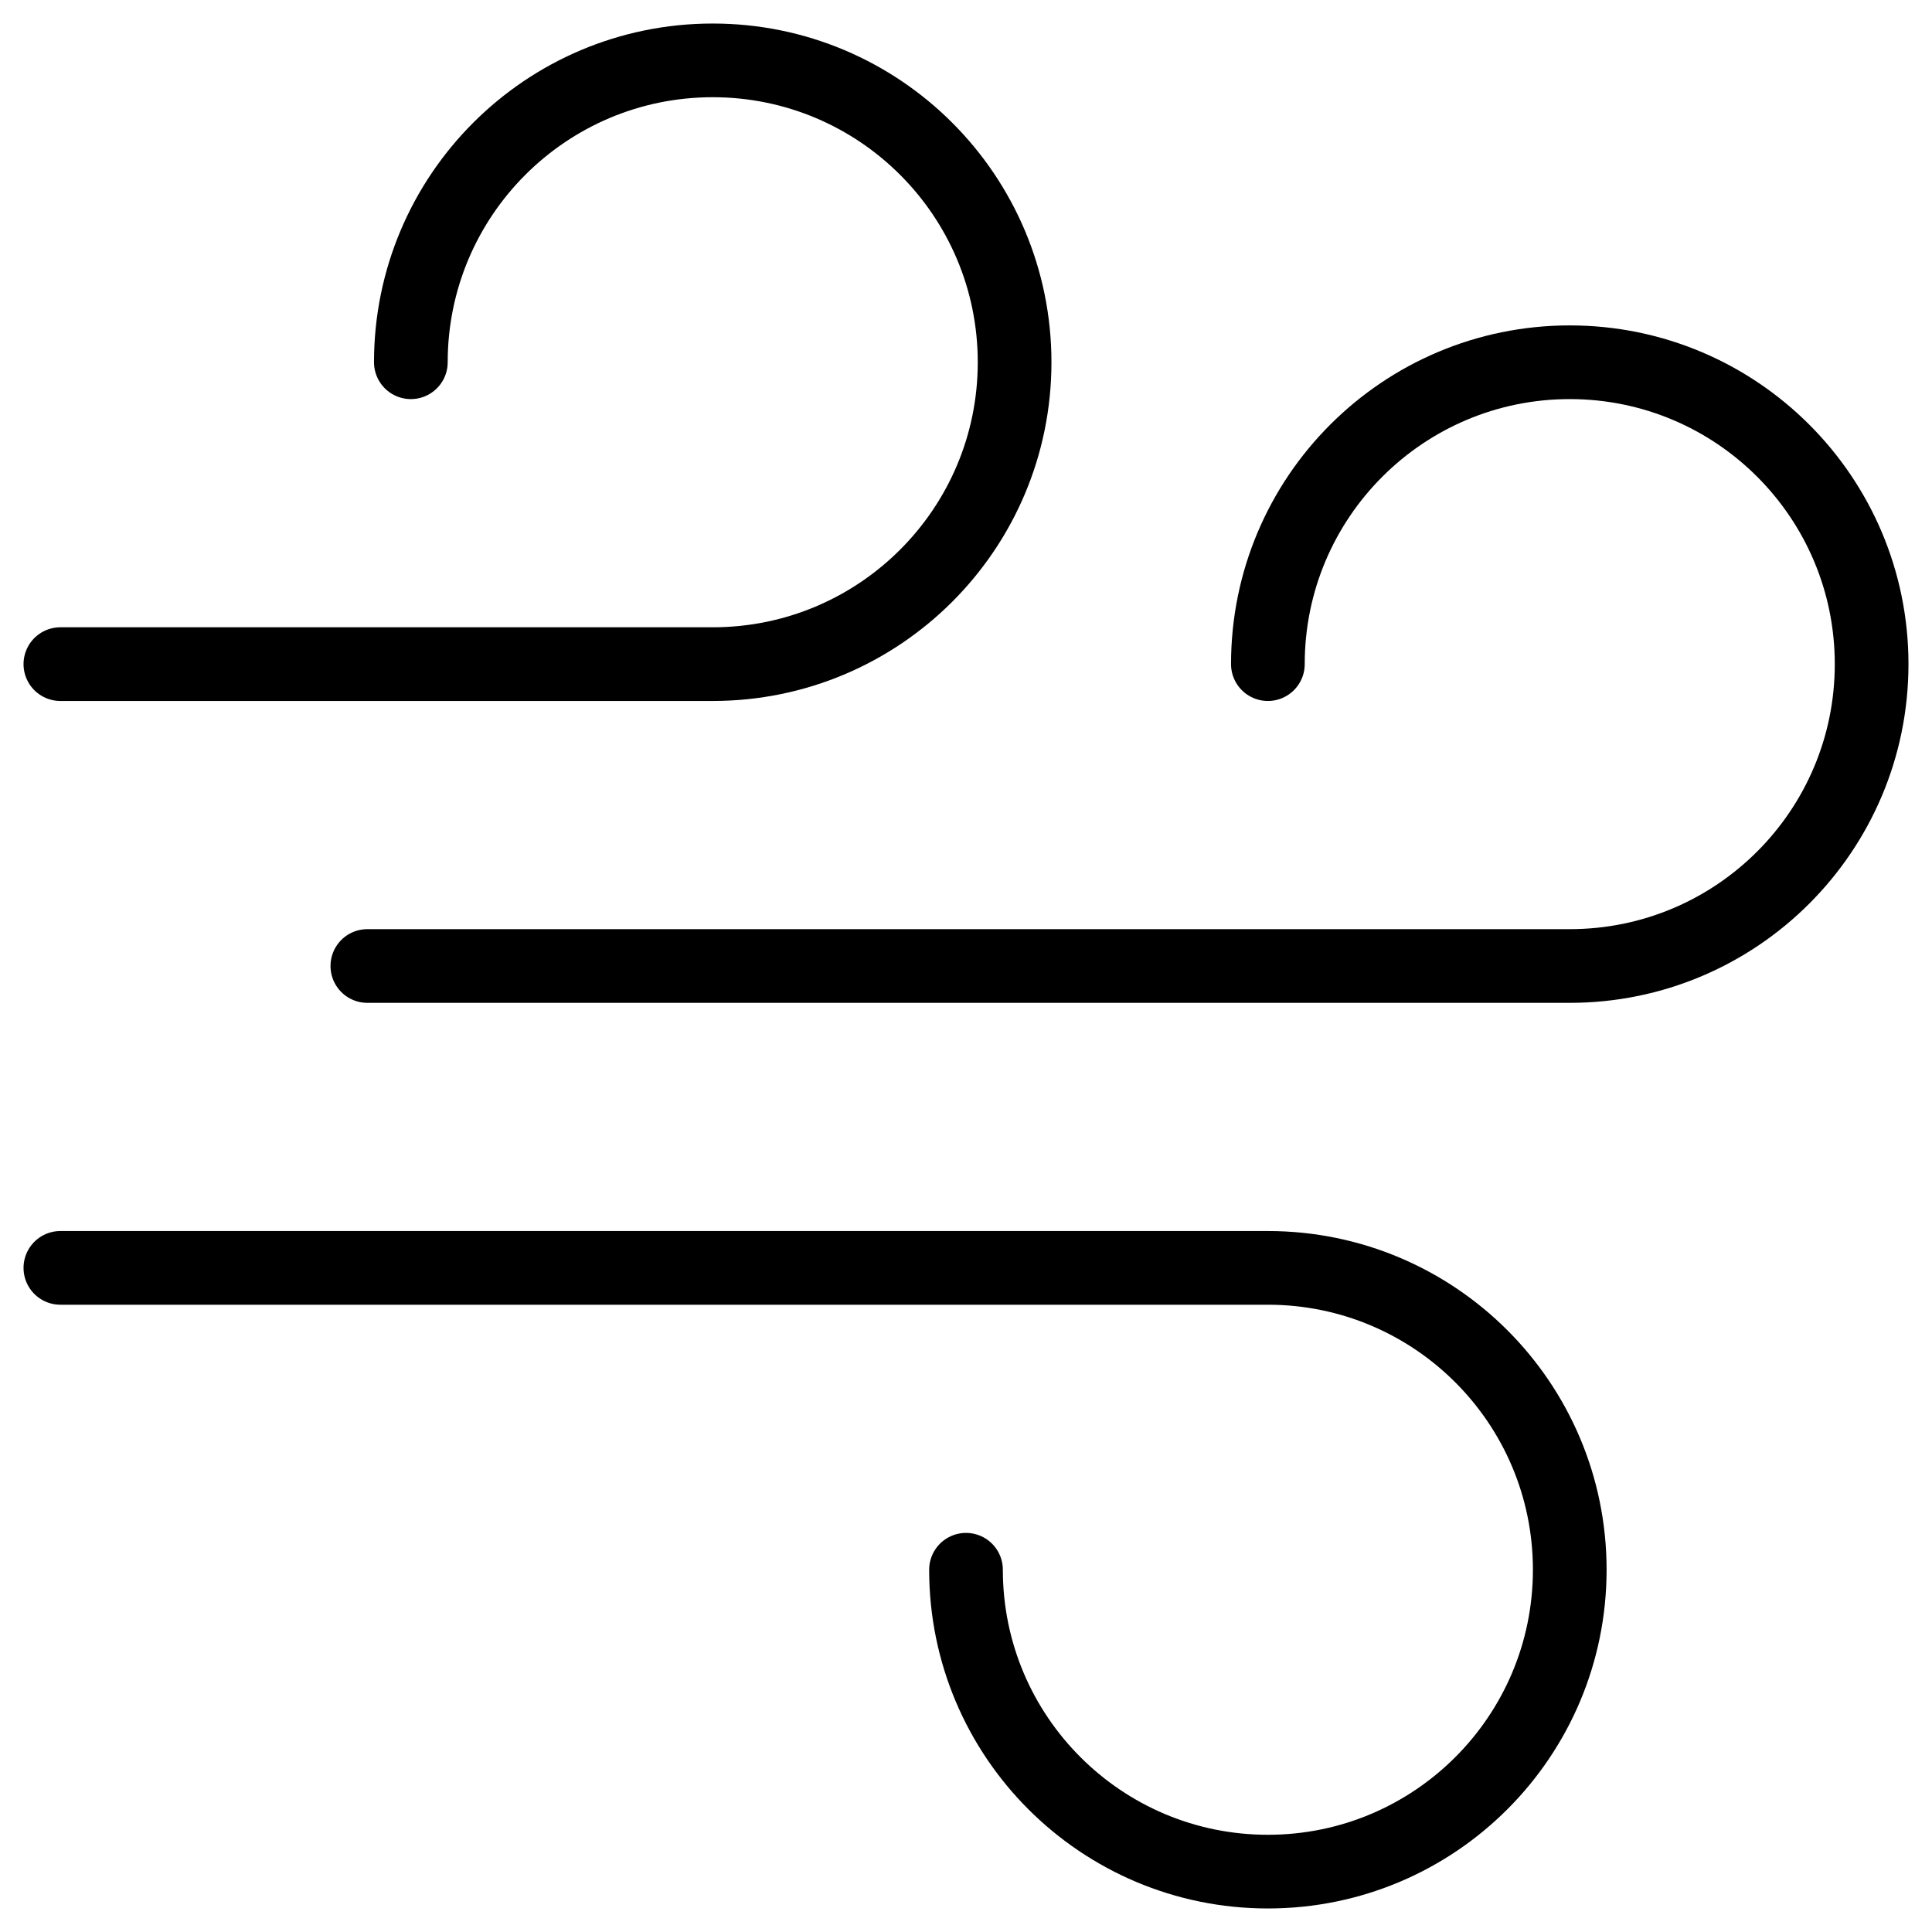 <svg width="64" height="64" viewBox="0 0 64 64" fill="none" xmlns="http://www.w3.org/2000/svg">
<path d="M42 22C42 16.477 46.477 12 52 12C57.523 12 62 16.477 62 22C62 27.523 57.523 32 52 32H12.169" stroke="black" stroke-width="2.441" stroke-miterlimit="10" stroke-linecap="round" stroke-linejoin="round"/>
<path d="M13.61 12C13.61 6.477 18.087 2 23.61 2C29.133 2 33.61 6.477 33.61 12C33.61 17.523 29.133 22 23.61 22H2" stroke="black" stroke-width="2.441" stroke-miterlimit="10" stroke-linecap="round" stroke-linejoin="round"/>
<path d="M32 52C32 57.523 36.477 62 42 62C47.523 62 52 57.523 52 52C52 46.477 47.523 42 42 42H2" stroke="black" stroke-width="2.441" stroke-miterlimit="10" stroke-linecap="round" stroke-linejoin="round"/>
</svg>
